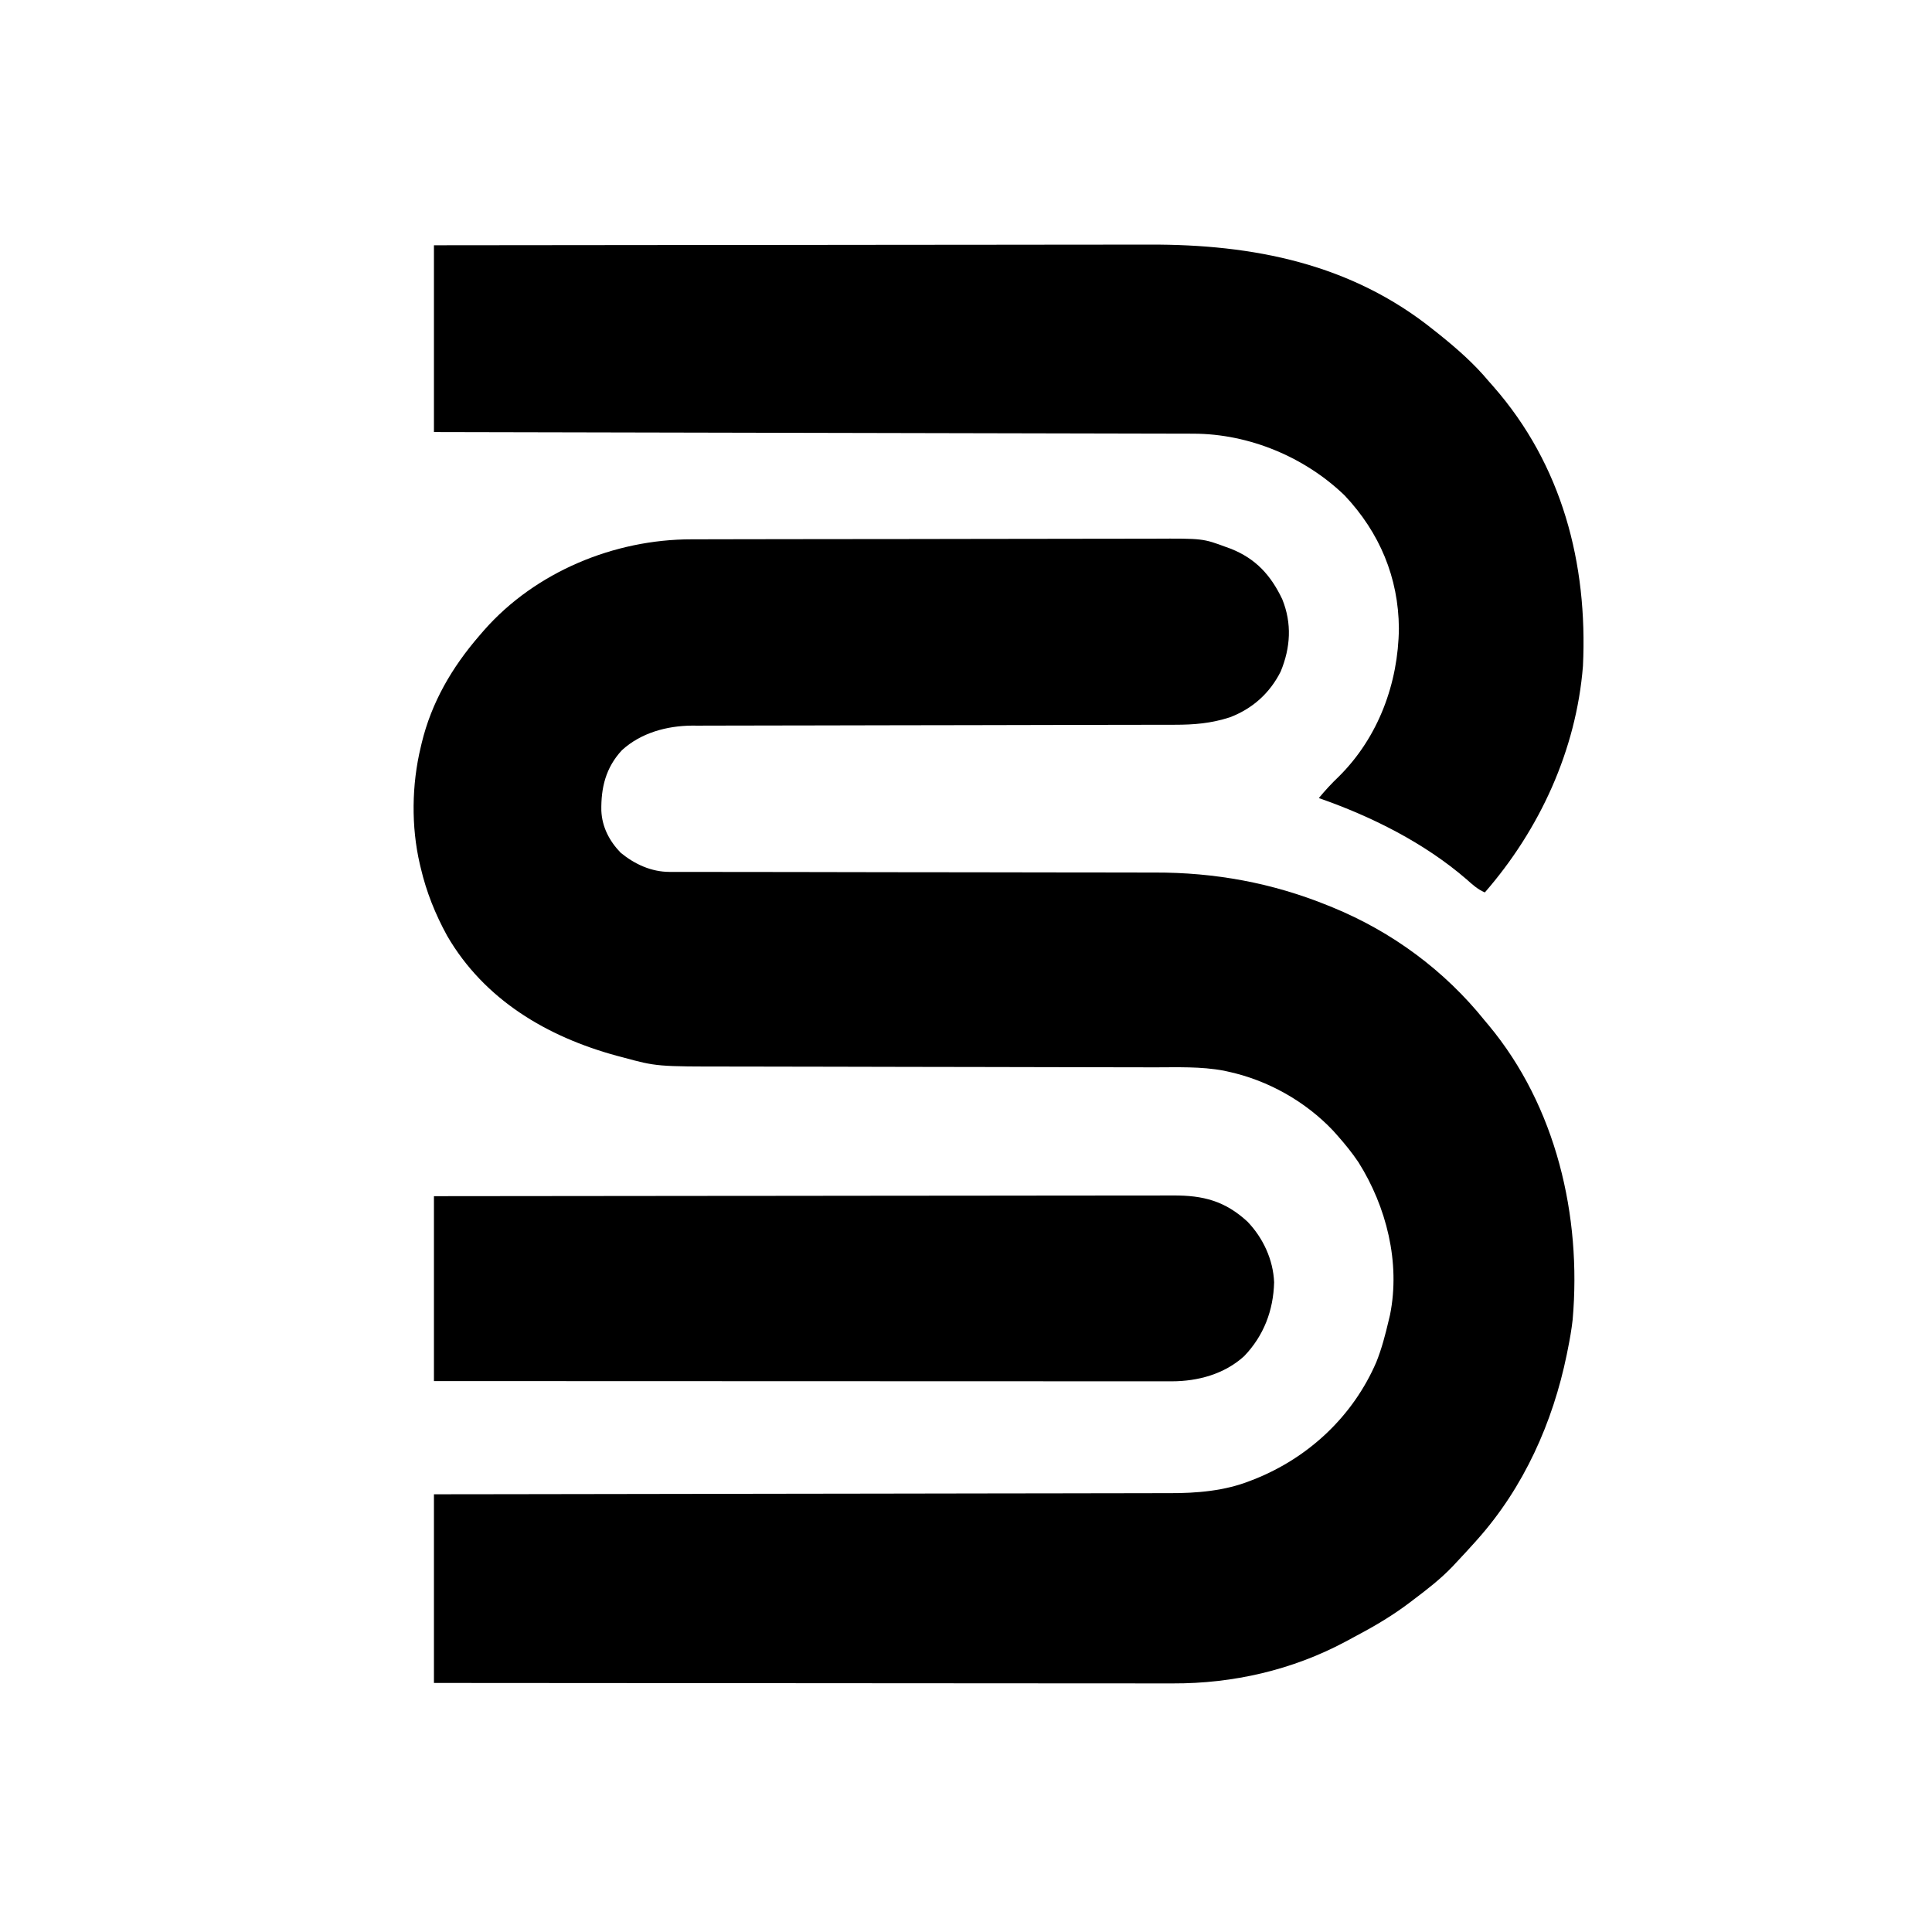 <svg version="1.1" xmlns="http://www.w3.org/2000/svg" width="1024" height="1024">

<path d="M0 0 C1.709 -0.006 1.709 -0.006 3.453 -0.011 C7.263 -0.022 11.073 -0.026 14.882 -0.03 C17.618 -0.036 20.353 -0.043 23.089 -0.05 C31.289 -0.069 39.489 -0.08 47.689 -0.088 C51.557 -0.093 55.426 -0.098 59.295 -0.103 C72.167 -0.12 85.039 -0.135 97.911 -0.142 C101.247 -0.144 104.582 -0.146 107.917 -0.148 C109.161 -0.149 109.161 -0.149 110.429 -0.149 C123.85 -0.158 137.27 -0.183 150.69 -0.216 C164.491 -0.249 178.293 -0.267 192.094 -0.27 C199.834 -0.272 207.573 -0.281 215.313 -0.306 C221.905 -0.328 228.498 -0.336 235.09 -0.326 C238.448 -0.322 241.806 -0.326 245.163 -0.343 C271.053 -0.469 271.053 -0.469 283.509 4.147 C284.633 4.552 284.633 4.552 285.779 4.964 C299.162 10.253 307.123 19.11 313.134 31.753 C318.32 44.555 317.552 57.363 312.29 70.096 C306.534 81.561 297.262 89.857 285.267 94.366 C275.46 97.537 266.381 98.296 256.15 98.285 C255.024 98.288 253.899 98.291 252.739 98.294 C248.978 98.302 245.217 98.303 241.455 98.305 C238.754 98.31 236.054 98.315 233.353 98.32 C227.54 98.332 221.728 98.34 215.916 98.346 C206.721 98.357 197.526 98.377 188.331 98.4 C185.181 98.407 182.031 98.414 178.881 98.422 C177.701 98.425 177.701 98.425 176.496 98.427 C167.546 98.448 158.595 98.467 149.645 98.485 C148.418 98.488 148.418 98.488 147.167 98.49 C133.919 98.516 120.671 98.535 107.423 98.552 C93.804 98.569 80.185 98.598 66.566 98.637 C58.175 98.66 49.785 98.674 41.395 98.676 C35.641 98.678 29.886 98.691 24.132 98.712 C20.817 98.724 17.502 98.73 14.187 98.726 C10.584 98.722 6.98 98.736 3.376 98.755 C2.343 98.75 1.309 98.744 0.244 98.738 C-13.138 98.859 -26.803 102.57 -36.866 111.772 C-45.45 121.037 -47.977 131.641 -47.768 143.835 C-47.392 152.486 -43.484 159.968 -37.491 166.147 C-30.073 172.216 -21.265 176.269 -11.586 176.275 C-10.594 176.278 -9.602 176.281 -8.58 176.284 C-7.492 176.282 -6.404 176.28 -5.283 176.278 C-4.125 176.281 -2.967 176.283 -1.774 176.285 C1.441 176.29 4.656 176.29 7.871 176.289 C11.339 176.289 14.807 176.295 18.275 176.3 C24.29 176.308 30.304 176.313 36.319 176.316 C45.849 176.321 55.379 176.338 64.909 176.357 C68.174 176.364 71.439 176.37 74.704 176.376 C75.52 176.378 76.336 176.379 77.177 176.381 C86.47 176.399 95.764 176.415 105.057 176.43 C105.907 176.432 106.756 176.433 107.631 176.434 C121.346 176.456 135.06 176.467 148.775 176.475 C162.886 176.483 176.996 176.506 191.107 176.542 C199.79 176.564 208.474 176.574 217.157 176.568 C223.131 176.565 229.106 176.576 235.08 176.599 C238.512 176.611 241.944 176.616 245.376 176.606 C277.404 176.529 307.8 182.058 337.509 194.147 C338.255 194.448 339 194.75 339.768 195.06 C371.333 207.993 399.181 228.552 420.509 255.147 C421.157 255.917 421.806 256.686 422.474 257.479 C458.323 300.513 471.835 358.61 467.048 413.589 C466.459 418.828 465.563 423.983 464.509 429.147 C464.219 430.606 464.219 430.606 463.923 432.093 C456.559 468.086 441.12 502.574 416.509 530.147 C416.08 530.629 415.651 531.112 415.21 531.609 C412.029 535.173 408.785 538.67 405.509 542.147 C404.781 542.93 404.052 543.712 403.302 544.518 C396.945 551.134 389.822 556.644 382.509 562.147 C381.946 562.577 381.382 563.006 380.801 563.449 C371.91 570.197 362.561 575.774 352.698 580.988 C350.684 582.054 348.684 583.144 346.685 584.237 C318.499 599.316 286.985 606.511 255.178 606.388 C253.478 606.389 251.778 606.39 250.078 606.393 C245.449 606.397 240.819 606.389 236.19 606.379 C231.182 606.371 226.174 606.374 221.166 606.375 C212.503 606.376 203.841 606.37 195.178 606.359 C182.653 606.342 170.129 606.337 157.604 606.335 C137.281 606.33 116.957 606.317 96.634 606.298 C76.899 606.28 57.164 606.266 37.429 606.257 C35.602 606.256 35.602 606.256 33.739 606.255 C27.629 606.253 21.52 606.25 15.41 606.248 C-35.223 606.227 -85.857 606.19 -136.491 606.147 C-136.491 573.147 -136.491 540.147 -136.491 506.147 C-124.317 506.133 -112.142 506.118 -99.599 506.103 C-60.608 506.054 -21.617 505.991 17.374 505.918 C23.434 505.907 29.494 505.896 35.555 505.885 C36.761 505.883 37.968 505.88 39.211 505.878 C58.724 505.843 78.238 505.818 97.751 505.797 C117.787 505.775 137.822 505.742 157.857 505.698 C170.211 505.672 182.566 505.654 194.92 505.648 C203.402 505.643 211.883 505.626 220.365 505.602 C225.252 505.588 230.139 505.578 235.026 505.582 C239.513 505.586 243.999 505.575 248.485 505.554 C250.097 505.549 251.708 505.548 253.319 505.554 C267.778 505.597 282.567 504.392 296.134 499.022 C296.916 498.721 297.697 498.419 298.502 498.109 C327.244 486.638 350.682 464.648 362.978 436.108 C365.841 428.996 367.757 421.598 369.509 414.147 C369.757 413.111 370.004 412.074 370.259 411.007 C375.823 383.339 368.345 353.697 353.509 330.147 C350.171 325.198 346.472 320.607 342.509 316.147 C341.709 315.246 340.908 314.345 340.083 313.417 C325.317 297.829 305.455 286.684 284.509 282.147 C283.734 281.975 282.959 281.802 282.16 281.625 C269.974 279.346 257.577 279.854 245.23 279.86 C242.564 279.854 239.899 279.847 237.233 279.839 C231.51 279.824 225.787 279.816 220.063 279.812 C211.765 279.806 203.466 279.787 195.168 279.765 C181.669 279.73 168.17 279.701 154.671 279.679 C153.462 279.677 153.462 279.677 152.228 279.675 C146.509 279.665 140.79 279.656 135.072 279.647 C128.554 279.637 122.037 279.626 115.52 279.615 C114.717 279.614 113.915 279.613 113.088 279.611 C99.647 279.589 86.206 279.559 72.765 279.523 C64.501 279.502 56.237 279.487 47.973 279.481 C42.296 279.477 36.619 279.466 30.942 279.449 C27.68 279.44 24.419 279.435 21.157 279.436 C-18.423 279.449 -18.423 279.449 -36.553 274.522 C-37.541 274.263 -38.529 274.003 -39.546 273.736 C-76.554 263.666 -109.817 244.021 -129.491 210.147 C-135.779 198.671 -140.52 186.888 -143.491 174.147 C-143.734 173.139 -143.734 173.139 -143.983 172.11 C-148.606 152.168 -148.288 130.023 -143.491 110.147 C-143.33 109.457 -143.169 108.767 -143.003 108.055 C-137.801 86.448 -126.939 67.87 -112.491 51.147 C-111.635 50.156 -110.779 49.165 -109.897 48.143 C-82.703 17.263 -40.933 -0.007 0 0 Z " fill="#000000" transform="translate(366.491,285.853)" data-index="1" style="visibility: visible; opacity: 1; fill: rgb(0, 0, 0);"></path>
<path d="M0 0 C52.35 -0.066 104.699 -0.122 157.049 -0.153 C163.238 -0.157 169.427 -0.161 175.616 -0.165 C176.849 -0.166 178.081 -0.166 179.35 -0.167 C199.264 -0.18 219.179 -0.204 239.093 -0.231 C259.547 -0.26 280.002 -0.276 300.456 -0.282 C313.064 -0.286 325.672 -0.299 338.279 -0.324 C346.941 -0.34 355.602 -0.344 364.264 -0.341 C369.251 -0.339 374.238 -0.341 379.225 -0.358 C434.122 -0.527 486.125 9.642 530 45 C530.918 45.727 531.836 46.454 532.781 47.203 C542.236 54.799 551.224 62.676 559 72 C560.247 73.415 560.247 73.415 561.52 74.859 C597.972 116.417 611.564 168.678 609 223 C605.445 267.518 586.109 309.576 557 343 C553.194 341.394 550.418 338.839 547.375 336.125 C524.971 316.736 496.835 302.671 469 293 C472.395 288.89 475.892 285.119 479.75 281.438 C500.54 260.741 511.133 232.109 511.438 203.062 C511.262 176.128 501.191 152.237 482.719 132.625 C461.585 112.22 432.023 99.924 402.612 99.861 C401.56 99.857 401.56 99.857 400.487 99.853 C398.149 99.844 395.811 99.843 393.473 99.842 C391.775 99.837 390.077 99.832 388.379 99.827 C383.722 99.813 379.065 99.806 374.409 99.799 C369.384 99.791 364.359 99.778 359.333 99.765 C350.63 99.743 341.927 99.725 333.224 99.709 C320.64 99.686 308.057 99.658 295.474 99.629 C275.058 99.581 254.642 99.538 234.226 99.497 C214.394 99.458 194.563 99.417 174.731 99.372 C173.509 99.37 172.286 99.367 171.027 99.364 C164.893 99.35 158.76 99.337 152.627 99.323 C101.751 99.209 50.876 99.103 0 99 C0 66.33 0 33.66 0 0 Z " fill="#000000" transform="translate(230,130)" data-index="2" style="visibility: visible; opacity: 1; fill: rgb(0, 0, 0);"></path>
<path d="M0 0 C51.552 -0.066 103.104 -0.122 154.655 -0.153 C160.741 -0.157 166.827 -0.161 172.913 -0.165 C174.124 -0.166 175.336 -0.166 176.584 -0.167 C196.203 -0.18 215.822 -0.204 235.441 -0.231 C255.572 -0.26 275.702 -0.276 295.832 -0.282 C308.254 -0.286 320.676 -0.299 333.098 -0.324 C341.615 -0.34 350.132 -0.344 358.65 -0.341 C363.565 -0.339 368.479 -0.342 373.394 -0.358 C377.896 -0.372 382.397 -0.373 386.899 -0.363 C388.525 -0.361 390.152 -0.365 391.778 -0.375 C407.703 -0.462 419.274 2.524 431.188 13.5 C439.473 22.138 444.807 33.619 445.312 45.625 C444.922 60.615 439.813 73.989 429.406 84.812 C418.983 94.289 404.925 98.127 391.046 98.123 C390.367 98.124 389.688 98.125 388.989 98.127 C386.715 98.129 384.442 98.125 382.169 98.12 C380.522 98.121 378.875 98.122 377.228 98.123 C372.704 98.125 368.18 98.121 363.655 98.116 C358.776 98.112 353.897 98.113 349.018 98.114 C340.564 98.114 332.111 98.111 323.658 98.106 C311.436 98.098 299.213 98.095 286.991 98.094 C267.162 98.092 247.333 98.085 227.503 98.075 C208.24 98.066 188.977 98.059 169.714 98.055 C167.933 98.055 167.933 98.055 166.117 98.054 C160.161 98.053 154.205 98.052 148.249 98.05 C98.832 98.04 49.416 98.022 0 98 C0 65.66 0 33.32 0 0 Z " fill="#000000" transform="translate(230,634)" data-index="3" style="visibility: visible; opacity: 1; fill: rgb(0, 0, 0);"></path>
</svg>